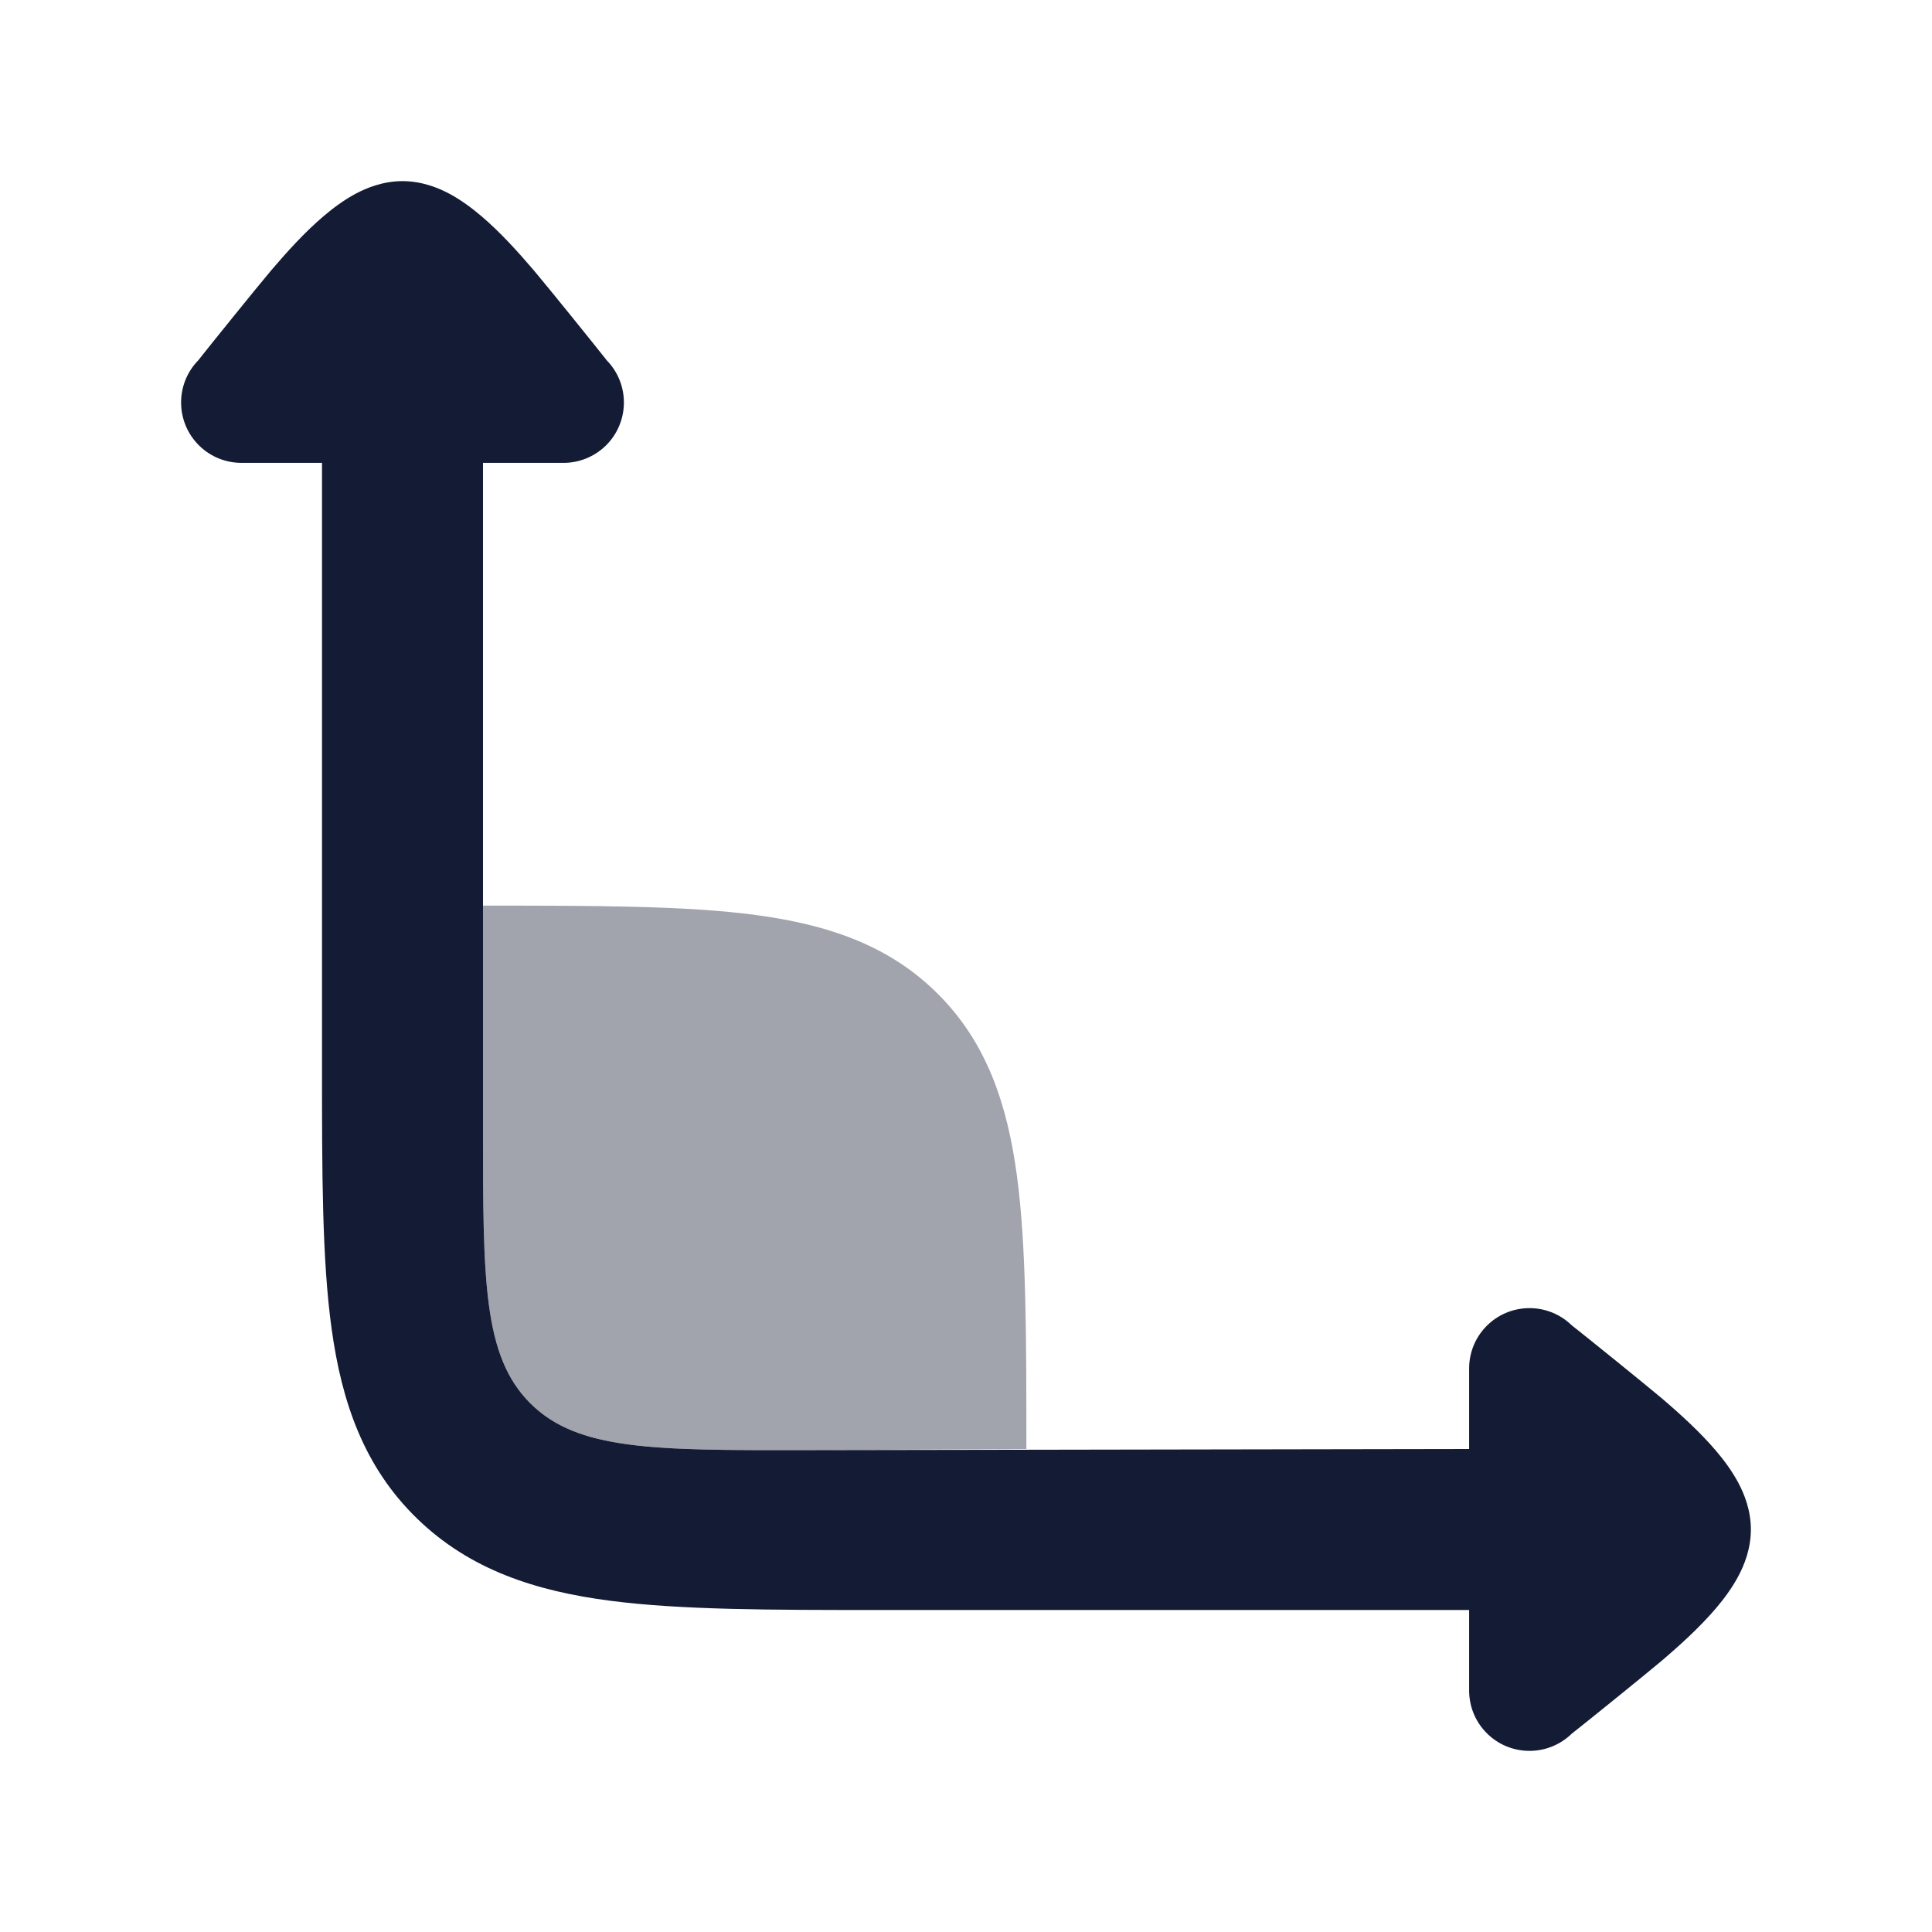 <svg width="24" height="24" viewBox="0 0 24 24" fill="none" xmlns="http://www.w3.org/2000/svg">
<path d="M7.538 4.477C7.827 4.774 7.82 5.249 7.523 5.538C7.377 5.679 7.188 5.75 7 5.75H6V14.014C6 15.902 6 16.846 6.587 17.432C7.174 18.018 8.118 18.017 10.007 18.014L18.25 18V17C18.25 16.812 18.32 16.623 18.462 16.477C18.751 16.18 19.226 16.174 19.523 16.462C19.716 16.614 20.417 17.18 20.637 17.365C20.871 17.564 21.12 17.791 21.315 18.02C21.413 18.135 21.513 18.269 21.592 18.416C21.667 18.556 21.75 18.759 21.75 19C21.75 19.241 21.667 19.444 21.592 19.584C21.513 19.731 21.413 19.865 21.315 19.98C21.12 20.209 20.871 20.436 20.637 20.635C20.417 20.82 19.716 21.386 19.523 21.538C19.226 21.826 18.751 21.82 18.462 21.523C18.32 21.377 18.25 21.188 18.25 21V20H10.931C9.576 20 8.461 20 7.579 19.885C6.657 19.765 5.84 19.503 5.183 18.866C4.521 18.224 4.246 17.42 4.12 16.511C4 15.65 4 14.564 4 13.254V5.75H3.001C2.812 5.75 2.623 5.68 2.477 5.538C2.18 5.249 2.173 4.774 2.462 4.477C2.614 4.284 3.18 3.583 3.365 3.363C3.564 3.129 3.79 2.88 4.02 2.685C4.135 2.587 4.269 2.487 4.415 2.408C4.556 2.333 4.759 2.25 5 2.25C5.241 2.25 5.444 2.333 5.585 2.408C5.731 2.487 5.865 2.587 5.98 2.685C6.21 2.88 6.436 3.129 6.635 3.363C6.821 3.583 7.386 4.284 7.538 4.477Z" fill="#141B34"/>
<path opacity="0.4" d="M10.007 18.014C8.118 18.017 7.174 18.018 6.587 17.432C6 16.846 6 15.902 6 14.014V11.25C7.368 11.25 8.525 11.25 9.392 11.367C10.292 11.488 11.05 11.746 11.652 12.348C12.254 12.95 12.512 13.708 12.633 14.608C12.75 15.475 12.75 16.632 12.75 18L10.007 18.014Z" fill="#141B34"/>
</svg>

